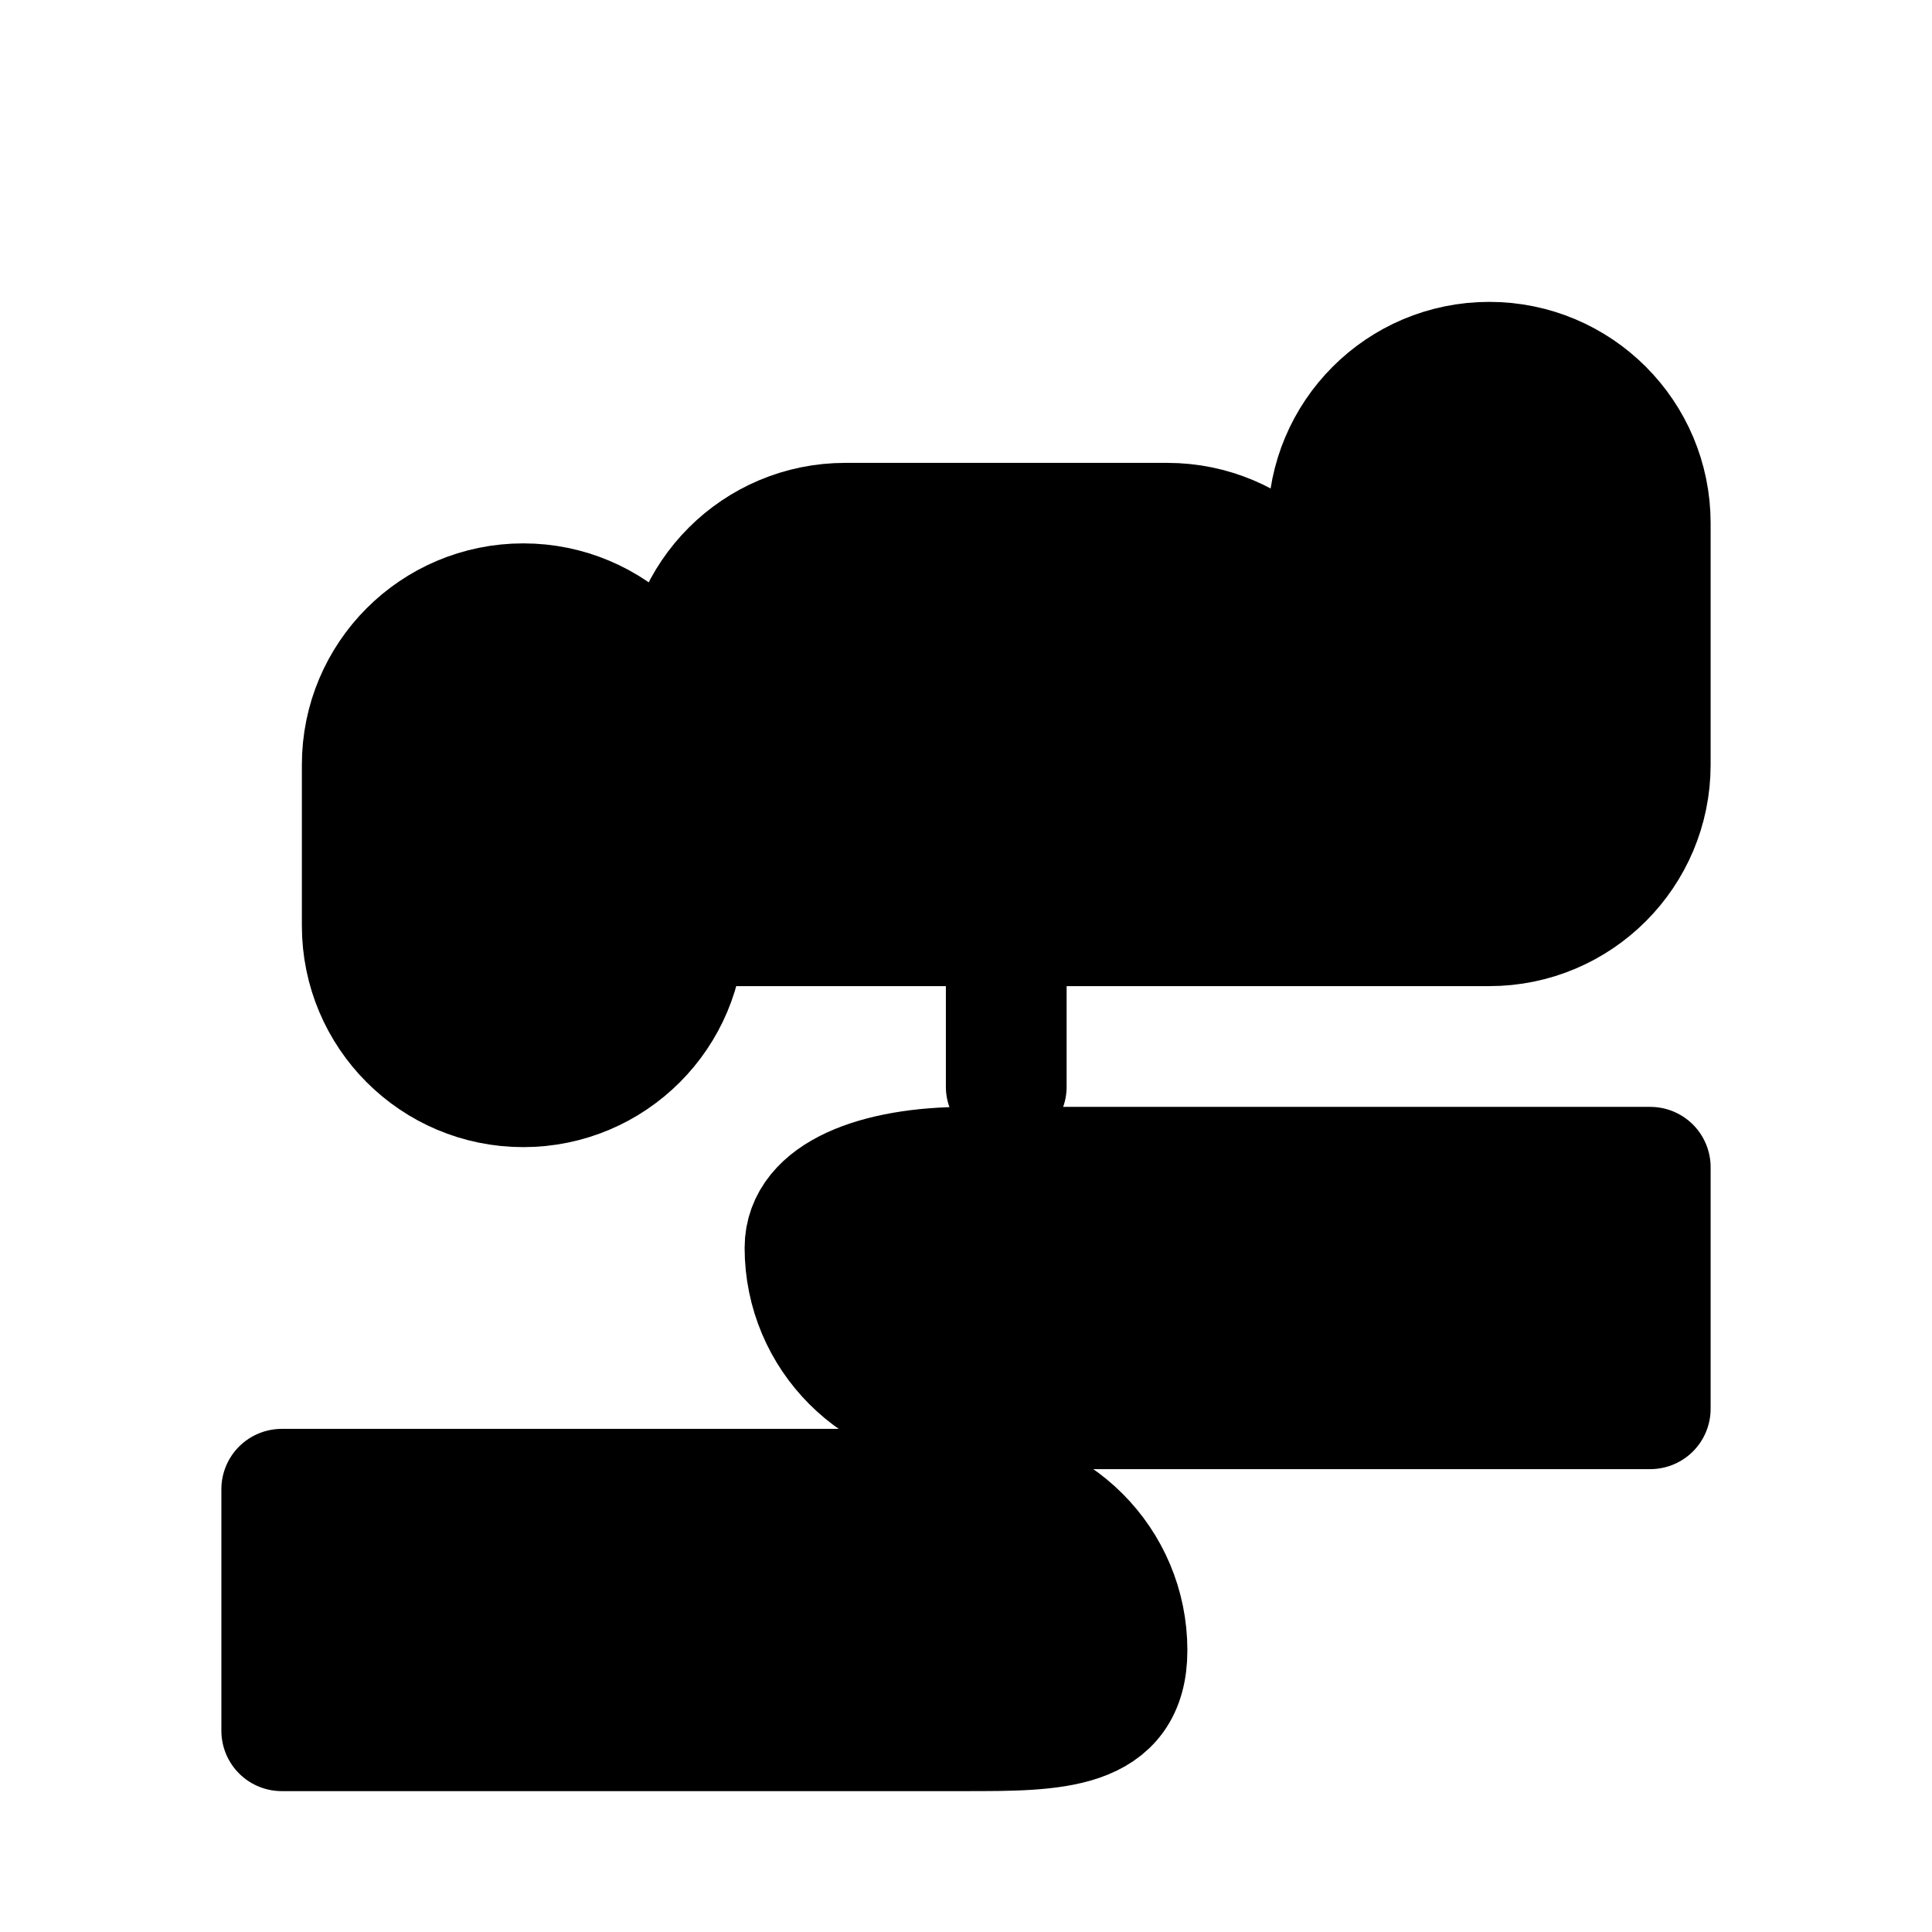 <svg xmlns="http://www.w3.org/2000/svg" viewBox="0 0 24 24" fill="currentColor" class="w-6 h-6">
  <path d="M16.5 6.5C16.5 5.395 17.395 4.5 18.5 4.5C19.605 4.5 20.5 5.395 20.5 6.5V9.5C20.5 10.605 19.605 11.5 18.5 11.5H16.5V6.5Z" stroke="currentColor" stroke-width="1.5" stroke-linecap="round" stroke-linejoin="round"/>
  <path d="M12 14.5H20.5V17.5H12C10.895 17.5 10 16.605 10 15.5C10 14.833 10.895 14.5 12 14.5Z" stroke="currentColor" stroke-width="1.5" stroke-linecap="round" stroke-linejoin="round"/>
  <path d="M12 21.5H3.5V18.5H12C13.105 18.5 14 19.395 14 20.5C14 21.5 13.105 21.5 12 21.5Z" stroke="currentColor" stroke-width="1.5" stroke-linecap="round" stroke-linejoin="round"/>
  <path d="M16.5 8.5C16.5 7.395 15.605 6.5 14.5 6.5H10.5C9.395 6.5 8.5 7.395 8.5 8.5V11.5H16.5V8.5Z" stroke="currentColor" stroke-width="1.5" stroke-linecap="round" stroke-linejoin="round"/>
  <path d="M12.5 11.5V13.5" stroke="currentColor" stroke-width="1.5" stroke-linecap="round" stroke-linejoin="round"/>
  <path d="M8.5 11.5C8.5 12.605 7.605 13.5 6.5 13.5C5.395 13.5 4.5 12.605 4.5 11.5V9.5C4.5 8.395 5.395 7.5 6.5 7.5C7.605 7.5 8.5 8.395 8.5 9.5V11.5Z" stroke="currentColor" stroke-width="1.5" stroke-linecap="round" stroke-linejoin="round"/>
</svg>
